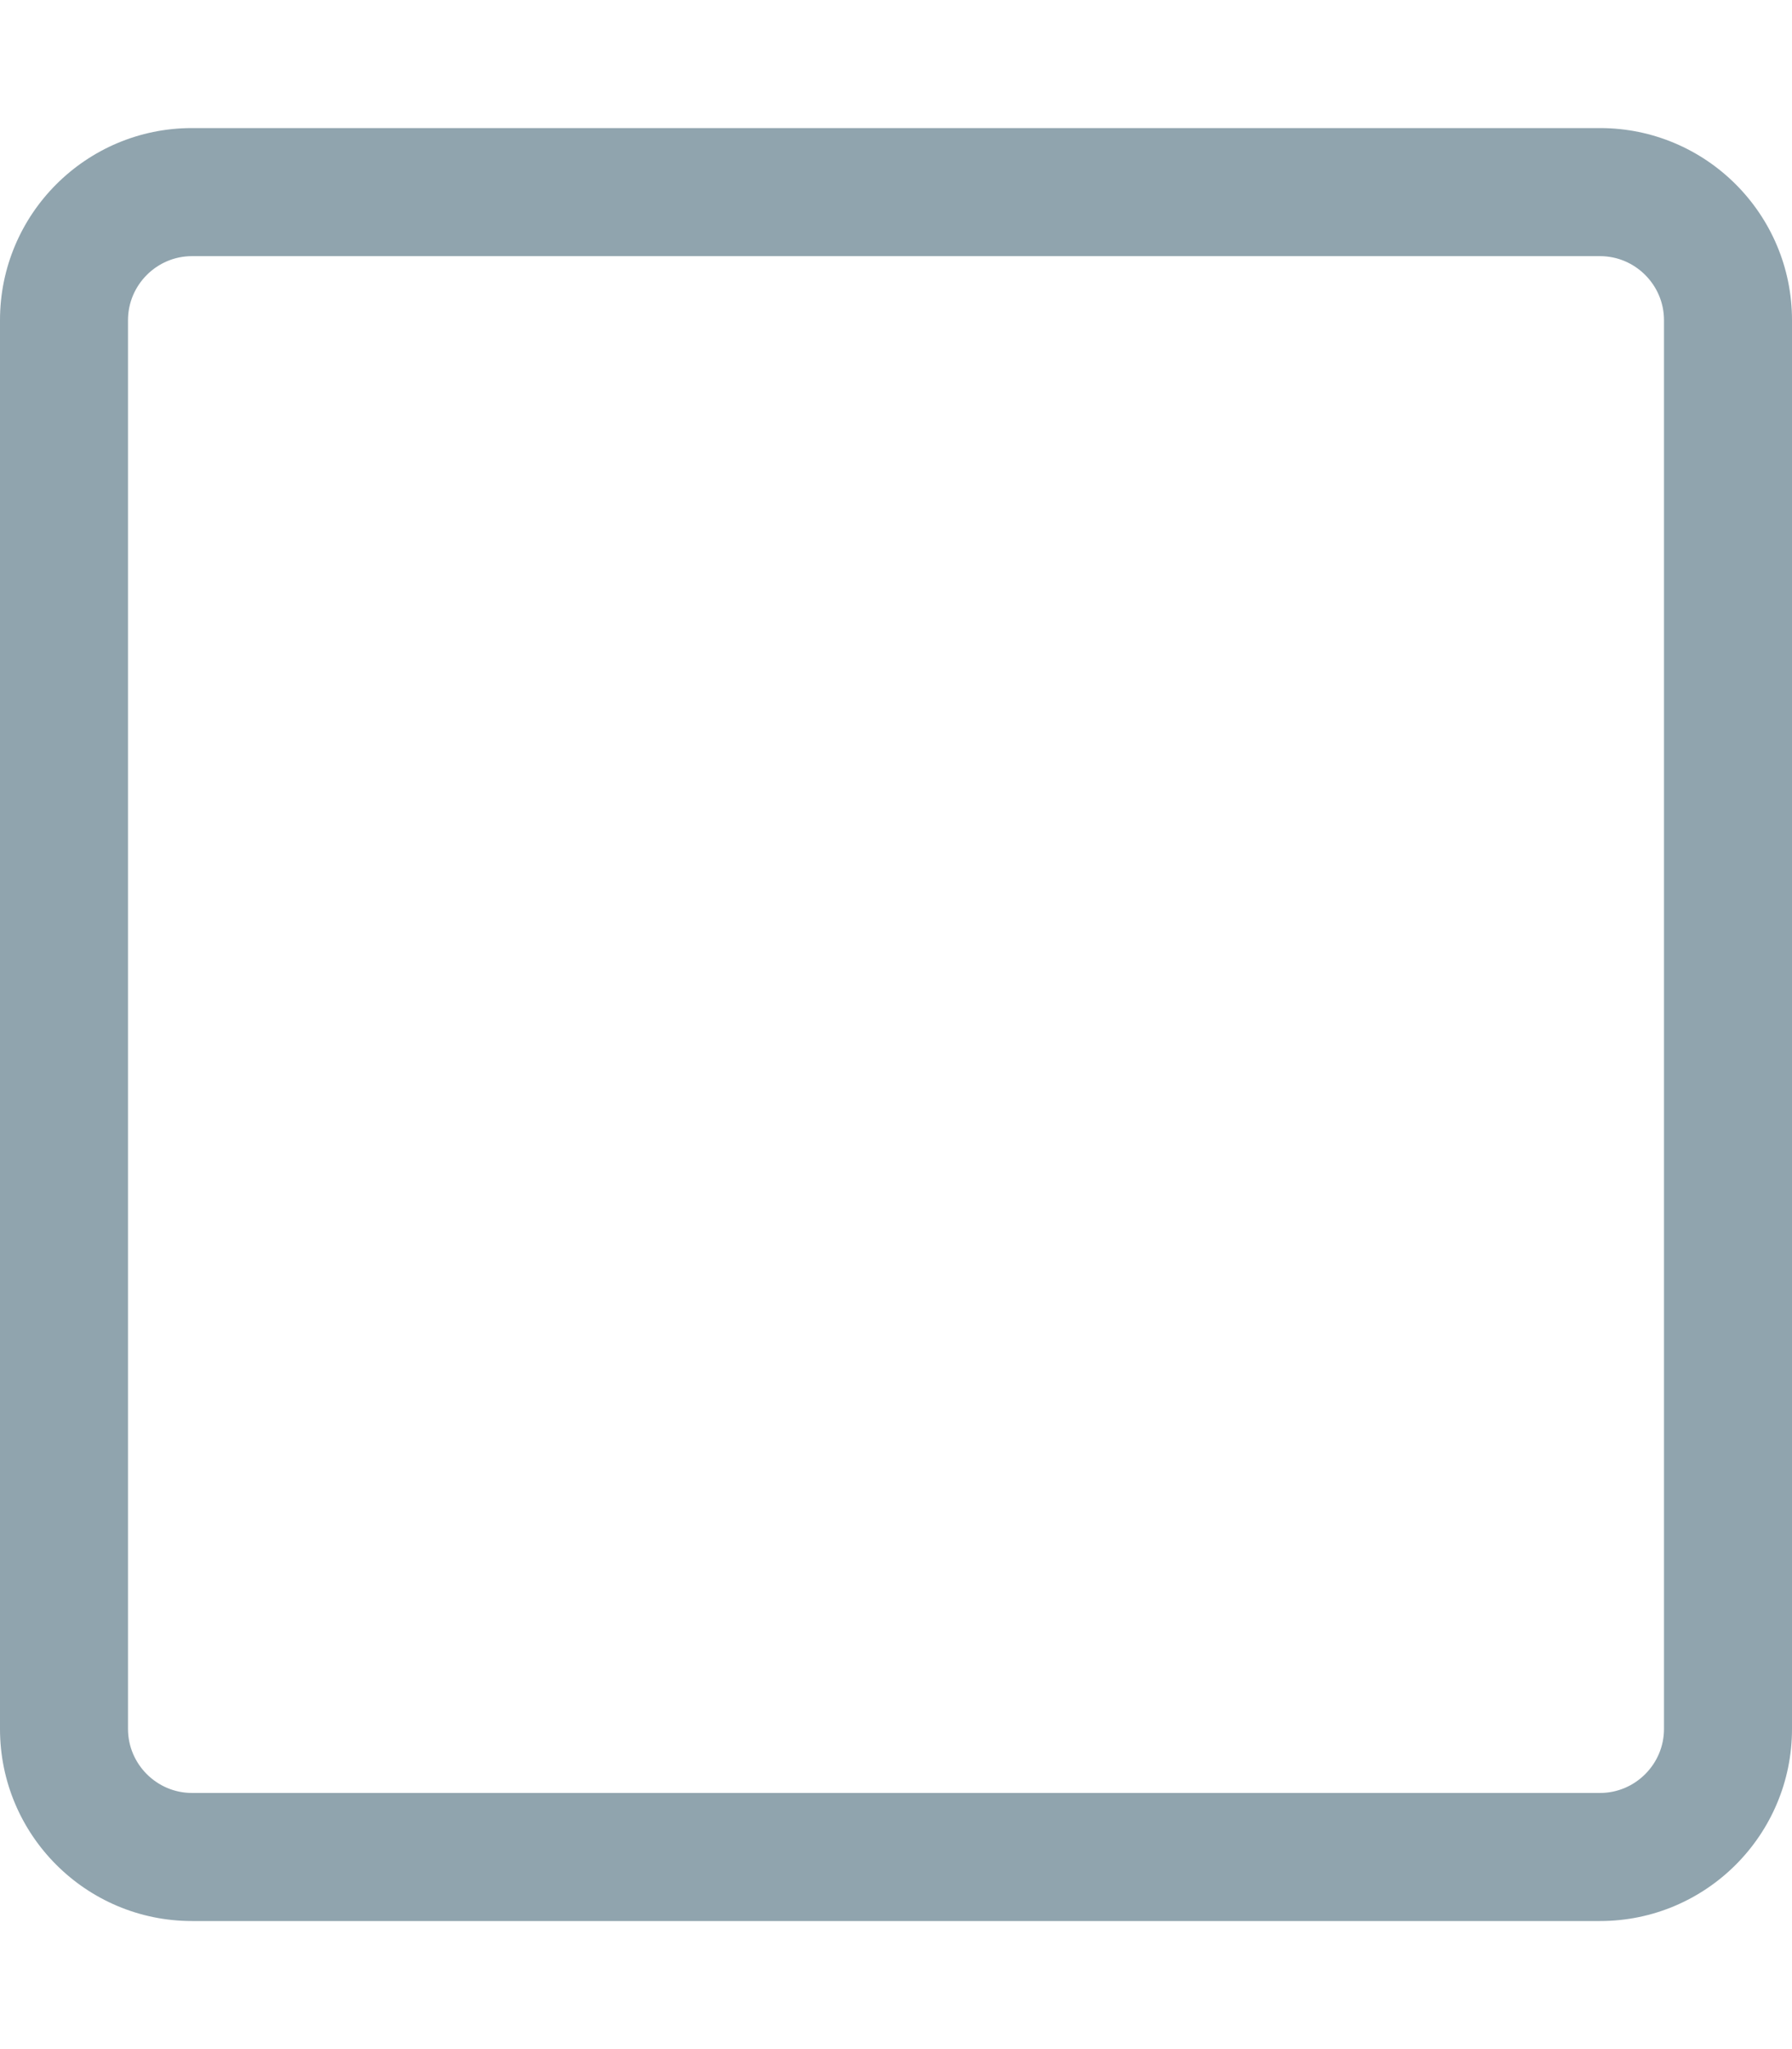 <svg aria-hidden="true" data-prefix="fal" data-icon="square" role="img" xmlns="http://www.w3.org/2000/svg" viewBox="0 0 448 512" class="svg-inline--fa fa-square fa-w-14 fa-2x"><path fill="#90A4AE" d="M400 32H48C21.5 32 0 53.5 0 80v352c0 26.5 21.5 48 48 48h352c26.5 0 48-21.5 48-48V80c0-26.5-21.5-48-48-48zm16 400c0 8.8-7.2 16-16 16H48c-8.8 0-16-7.2-16-16V80c0-8.8 7.2-16 16-16h352c8.8 0 16 7.2 16 16v352z" class=""></path></svg>